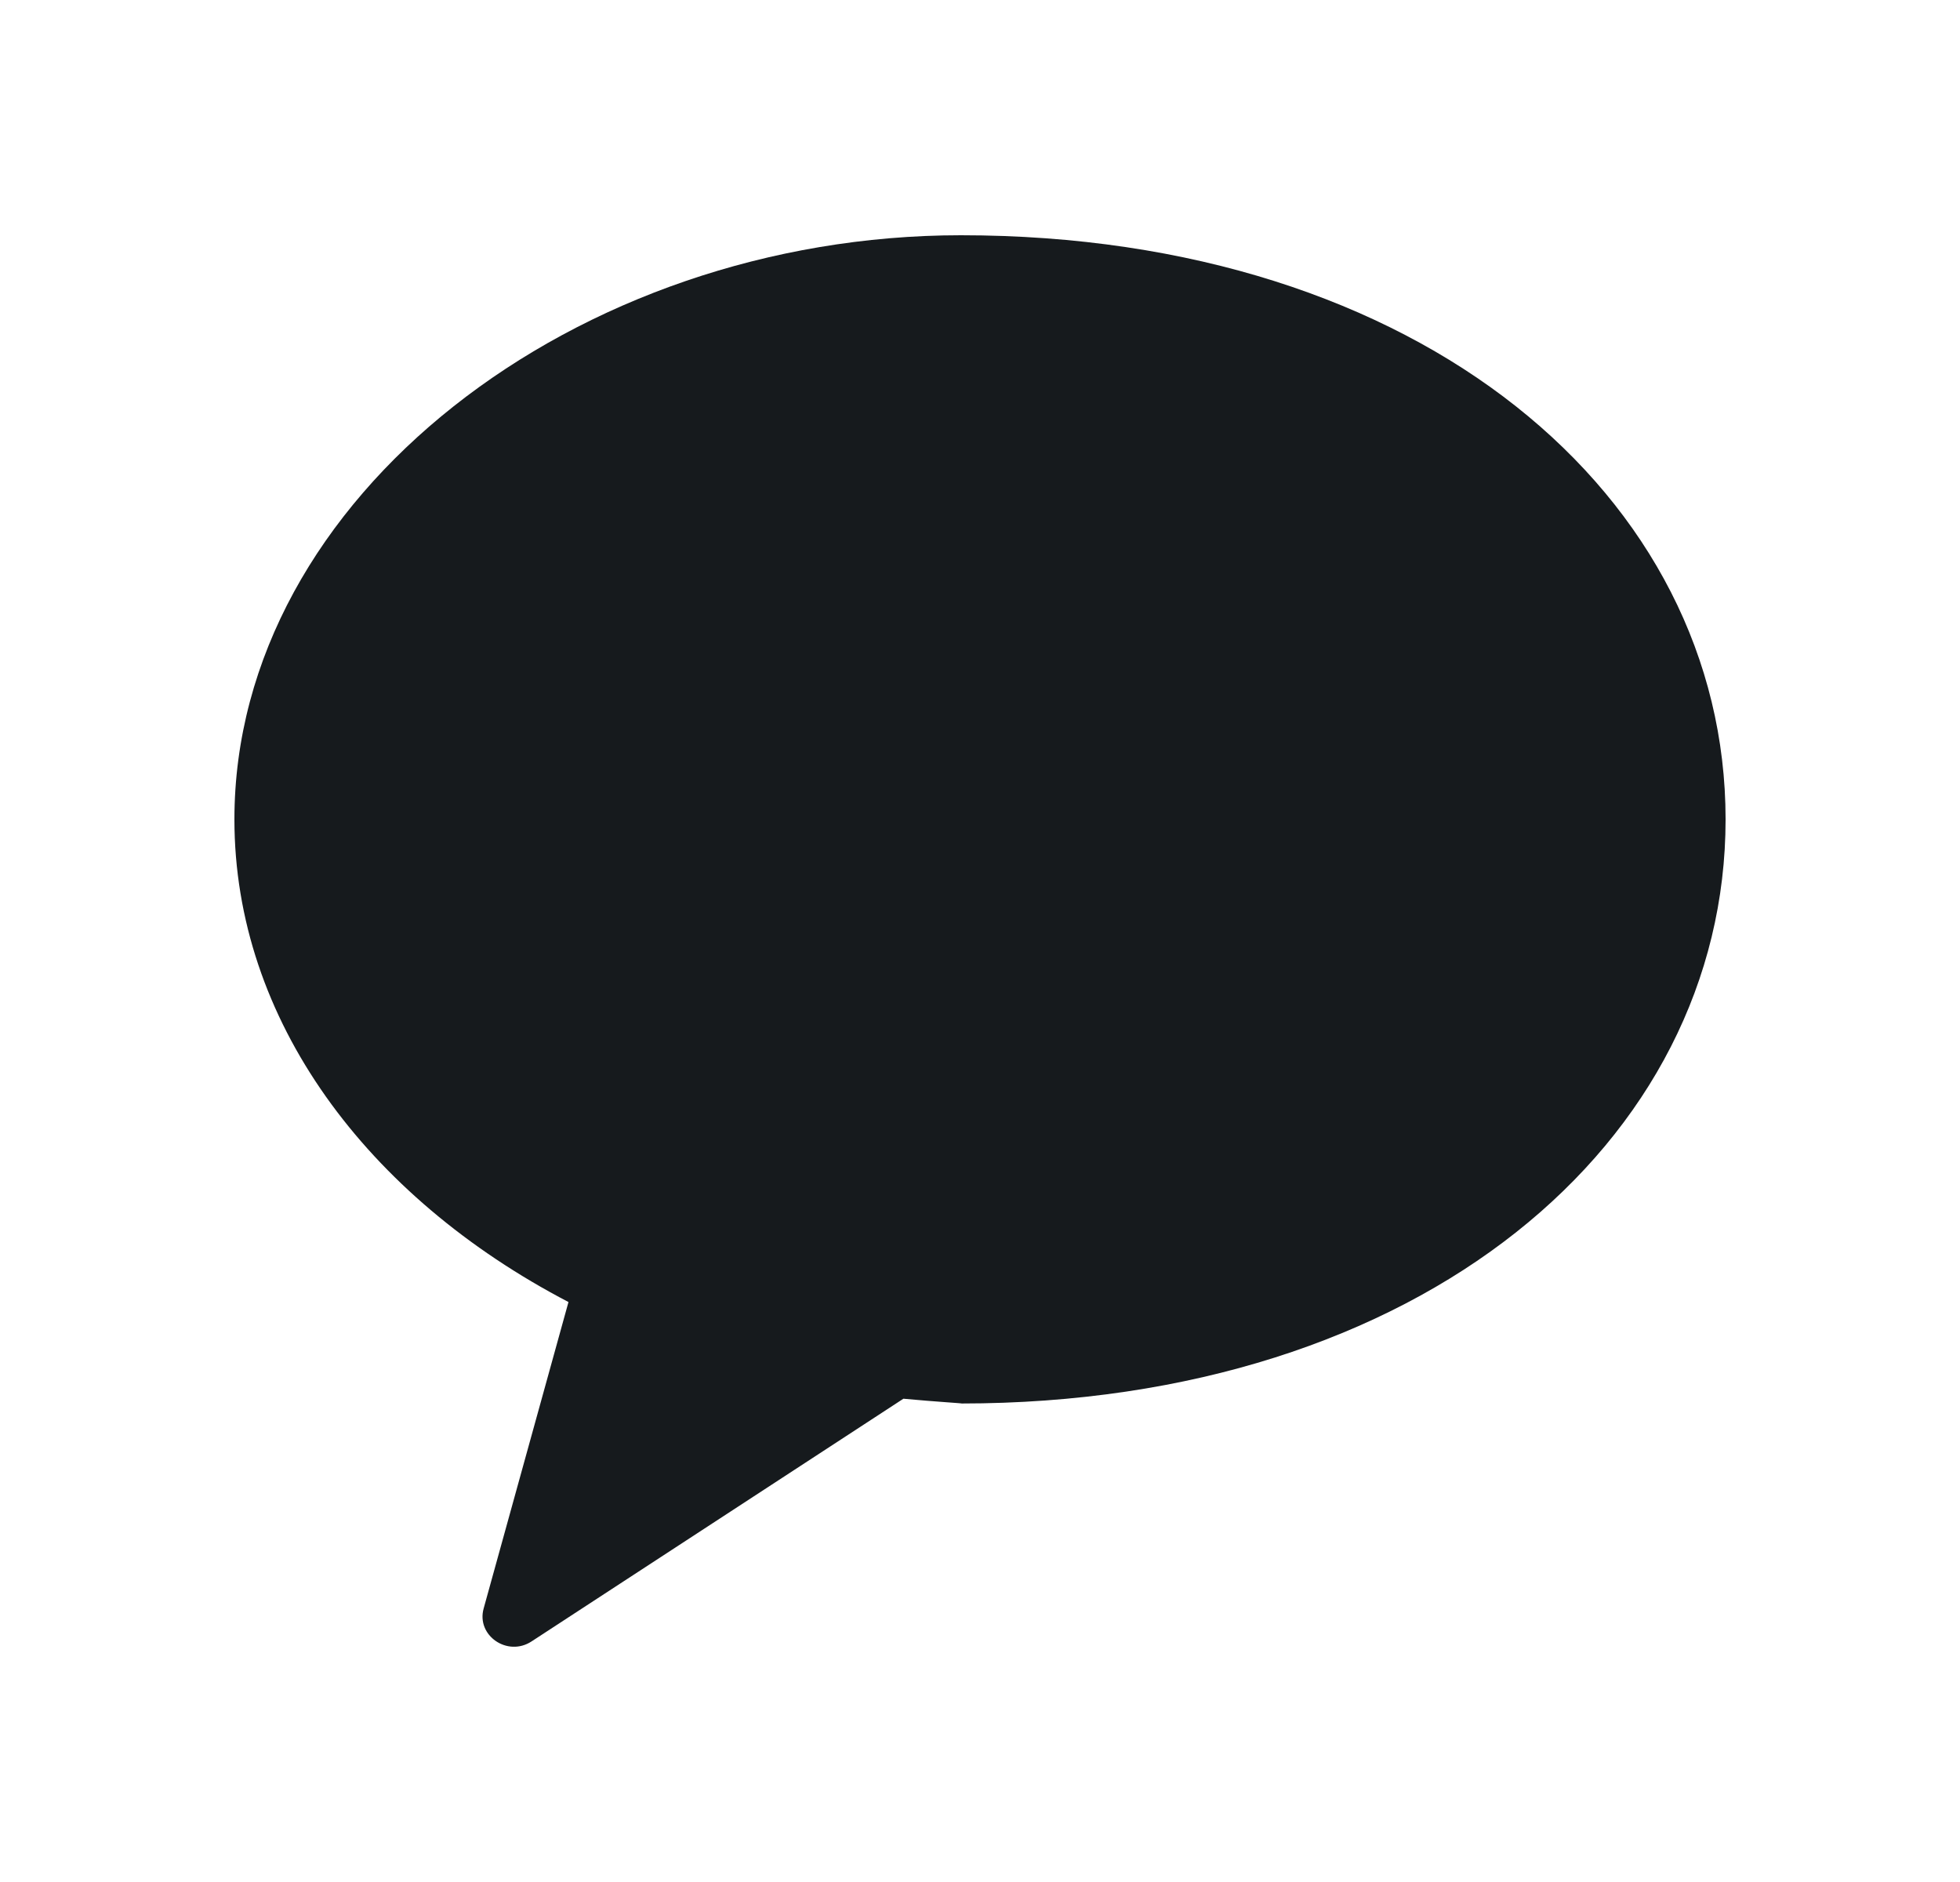 <svg width="25" height="24" viewBox="0 0 25 24" fill="none" xmlns="http://www.w3.org/2000/svg">
<path fill-rule="evenodd" clip-rule="evenodd" d="M12.256 3C7.357 3 2.99 6.335 2.99 10.449C2.99 13.007 4.679 15.263 7.251 16.604L6.169 20.512C6.073 20.857 6.473 21.133 6.78 20.932L11.523 17.837C11.923 17.875 12.33 17.898 12.256 17.898C18.131 17.898 22.01 14.562 22.01 10.449C22.01 6.335 18.131 3 12.256 3Z" fill="#161A1D"/>
</svg>
